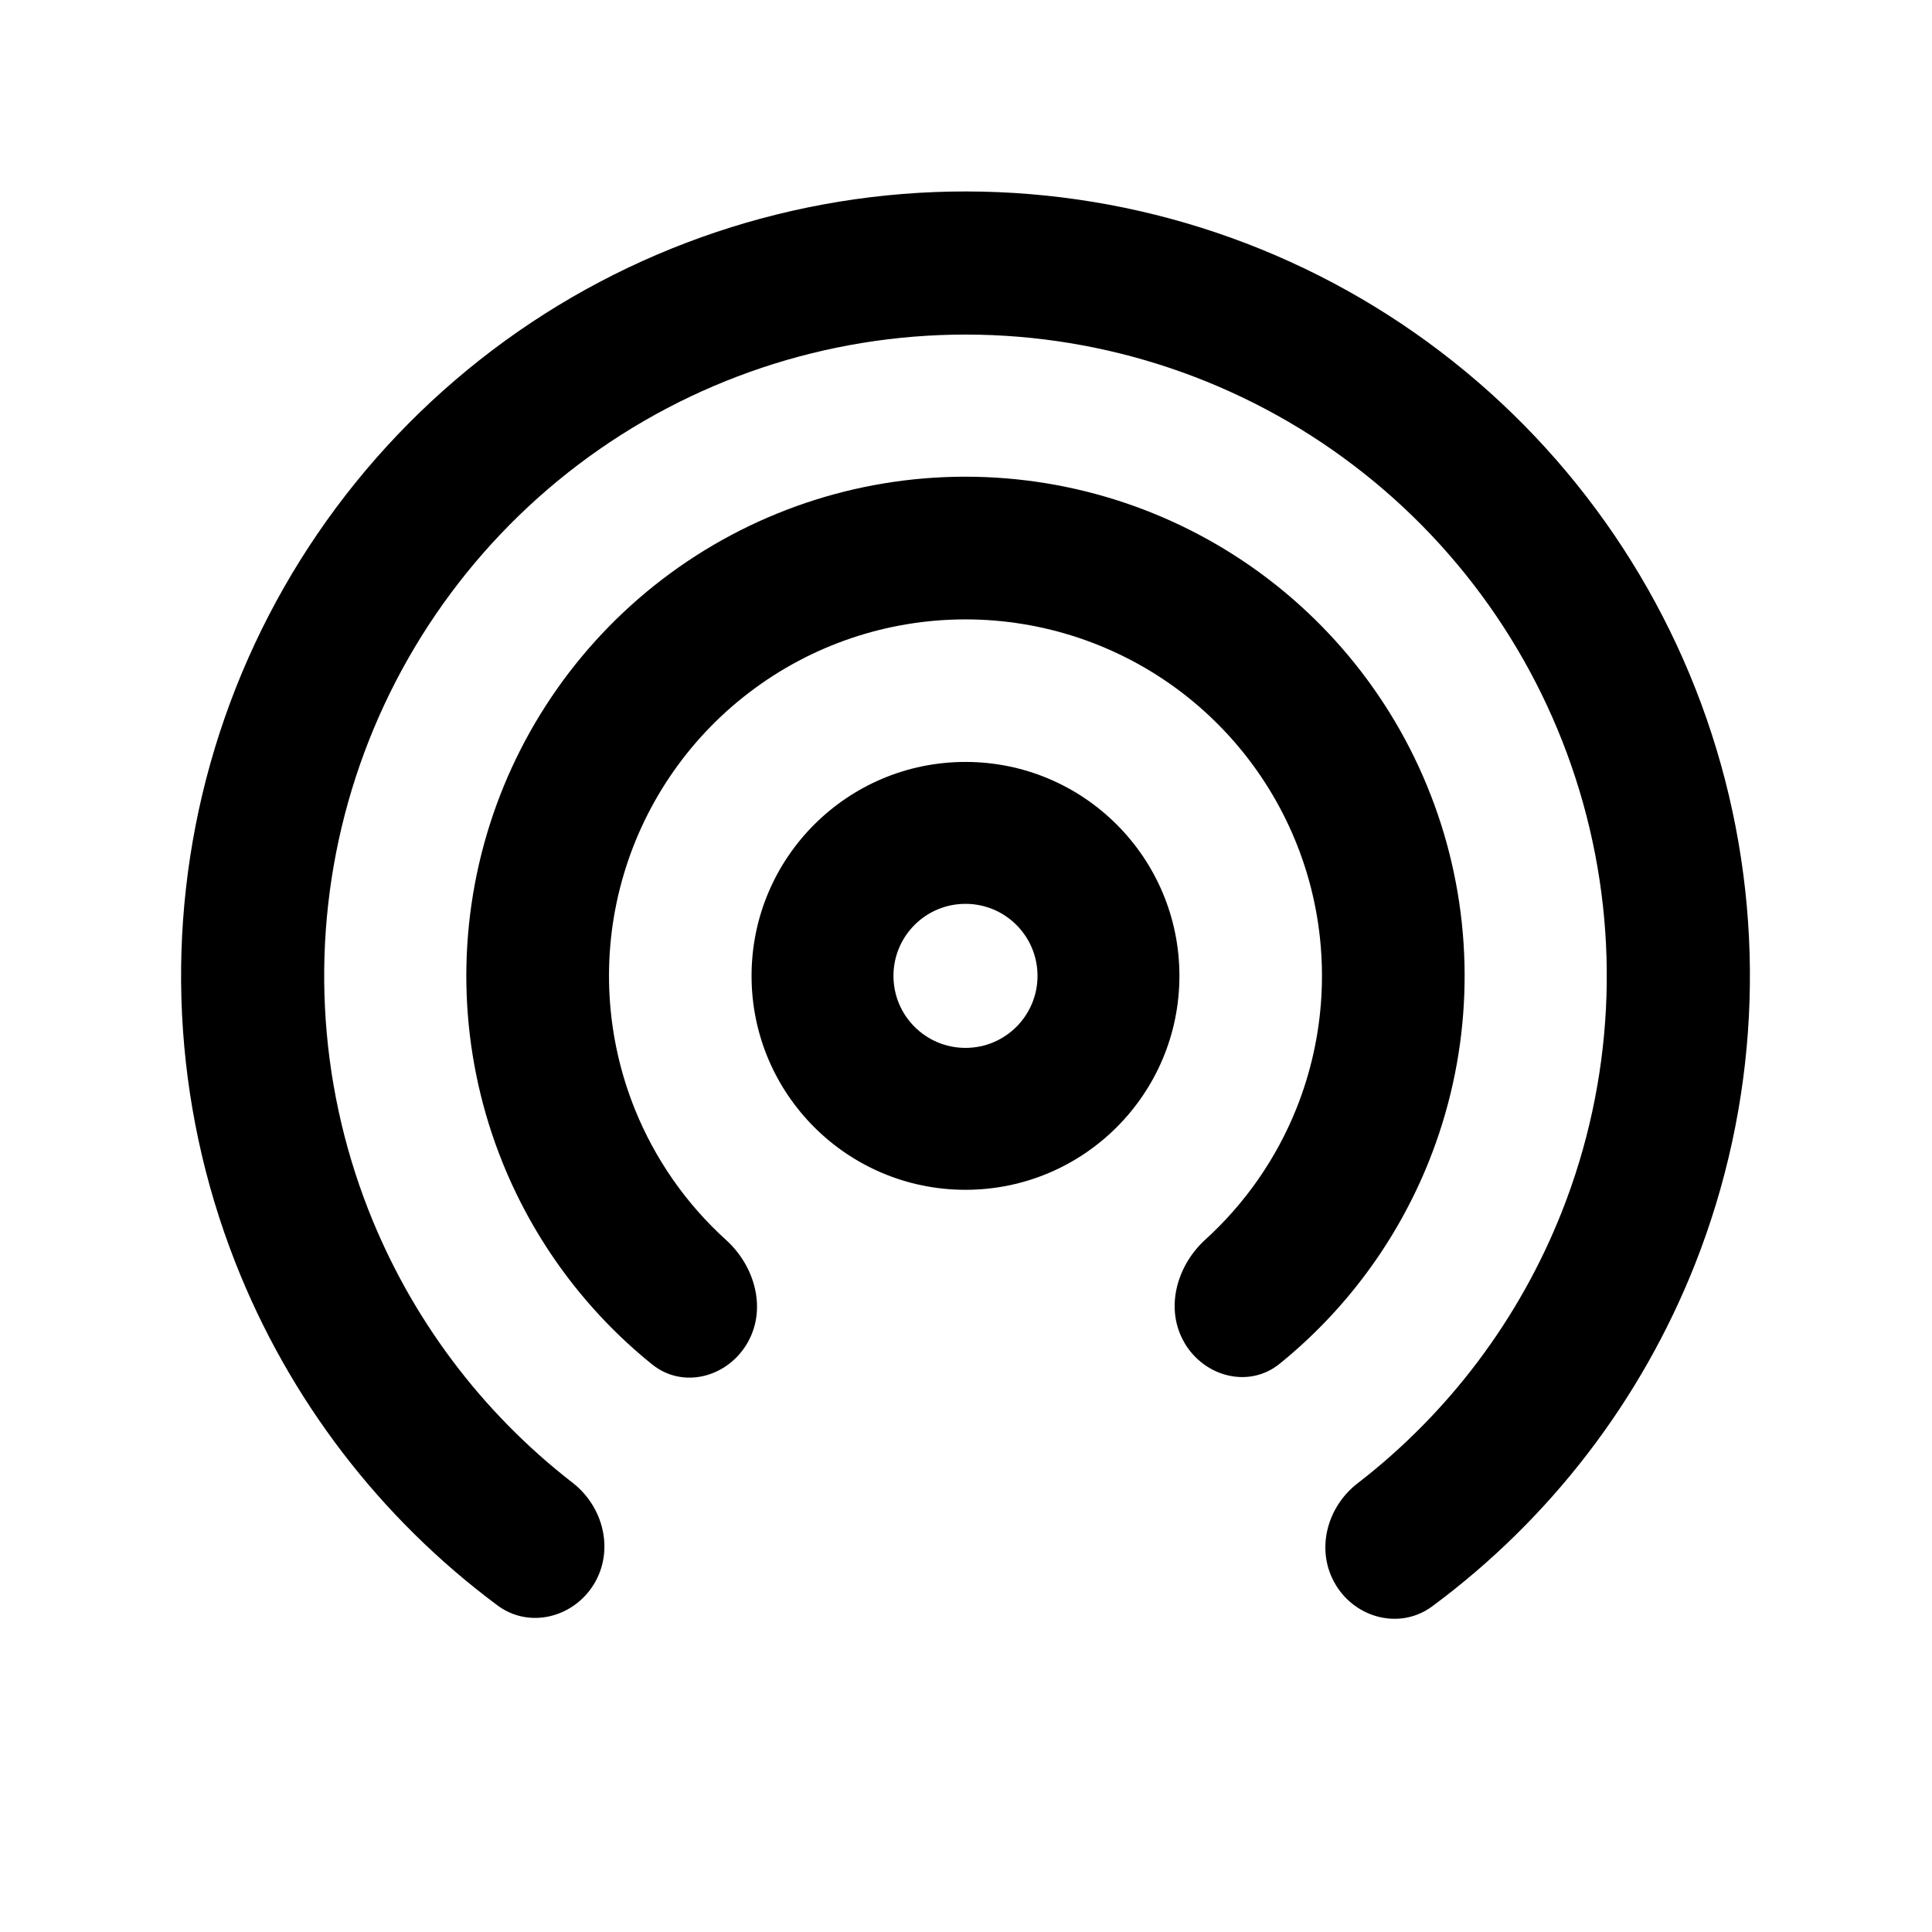 <?xml version="1.0" encoding="UTF-8" standalone="no"?>
<!-- Created with Inkscape (http://www.inkscape.org/) -->

<svg
   width="64"
   height="64"
   viewBox="0 0 16.933 16.933"
   version="1.1"
   id="svg1"
   inkscape:version="1.2.2 (b0a8486541, 2022-12-01)"
   sodipodi:docname="pardus-hotspot-on-symbolic.svg"
   xmlns:inkscape="http://www.inkscape.org/namespaces/inkscape"
   xmlns:sodipodi="http://sodipodi.sourceforge.net/DTD/sodipodi-0.dtd"
   xmlns="http://www.w3.org/2000/svg"
   xmlns:svg="http://www.w3.org/2000/svg">
  <sodipodi:namedview
     id="namedview1"
     pagecolor="#ffffff"
     bordercolor="#000000"
     borderopacity="0.25"
     inkscape:showpageshadow="2"
     inkscape:pageopacity="0.0"
     inkscape:pagecheckerboard="0"
     inkscape:deskcolor="#d1d1d1"
     inkscape:document-units="px"
     inkscape:zoom="7.9999999"
     inkscape:cx="16.875"
     inkscape:cy="43.500001"
     inkscape:window-width="1920"
     inkscape:window-height="1127"
     inkscape:window-x="0"
     inkscape:window-y="0"
     inkscape:window-maximized="1"
     inkscape:current-layer="layer1"
     showgrid="false" />
  <defs
     id="defs1" />
  <g
     inkscape:label="Layer 1"
     inkscape:groupmode="layer"
     id="layer1">
    <g
       id="g2629"
       transform="matrix(0.625,0,0,0.625,0.962,1.053)"
       style="display:inline;fill:#000000;fill-opacity:1">
      <path
         d="m 17.193,20.542 c 0.287,0.472 0.907,0.628 1.351,0.3 1.649,-1.22 2.929,-2.882 3.688,-4.803 0.881,-2.232 1.008,-4.69 0.362,-7.001 C 21.948,6.728 20.564,4.692 18.654,3.241 16.744,1.789 14.411,1.003 12.012,1 9.613,0.997 7.278,1.779 5.365,3.226 3.451,4.674 2.063,6.707 1.412,9.016 0.762,11.325 0.884,13.784 1.76,16.017 c 0.754,1.922 2.031,3.587 3.677,4.811 0.443,0.33 1.064,0.174 1.352,-0.297 C 7.077,20.059 6.926,19.445 6.489,19.107 5.213,18.118 4.222,16.799 3.628,15.284 2.912,13.458 2.812,11.448 3.344,9.56 3.876,7.672 5.011,6.01 6.575,4.827 8.14,3.644 10.048,3.005 12.01,3.007 c 1.962,0.002 3.869,0.645 5.43,1.832 1.562,1.186 2.693,2.851 3.221,4.74 0.528,1.889 0.424,3.899 -0.296,5.723 -0.597,1.513 -1.591,2.83 -2.869,3.816 -0.437,0.338 -0.59,0.951 -0.303,1.423 z"
         fill="#0f0f0f"
         id="path3180"
         style="fill:#000000;fill-opacity:1" />
      <path
         d="m 15.074,17.152 c 0.283,0.474 0.903,0.635 1.332,0.287 0.922,-0.747 1.644,-1.72 2.09,-2.832 0.571,-1.423 0.659,-2.993 0.251,-4.471 C 18.339,8.659 17.457,7.356 16.237,6.428 15.017,5.5 13.526,4.999 11.993,5 10.46,5.001 8.97,5.506 7.752,6.436 6.534,7.367 5.654,8.671 5.249,10.149 4.844,11.628 4.935,13.198 5.509,14.62 c 0.448,1.111 1.172,2.083 2.096,2.828 0.43,0.347 1.049,0.185 1.331,-0.29 C 9.218,16.683 9.053,16.076 8.644,15.705 8.087,15.201 7.648,14.575 7.364,13.871 6.955,12.856 6.889,11.734 7.179,10.678 7.468,9.623 8.096,8.691 8.966,8.027 9.836,7.362 10.9,7.002 11.995,7.001 c 1.095,-0.001 2.159,0.357 3.031,1.02 0.871,0.663 1.501,1.593 1.793,2.648 0.291,1.055 0.228,2.177 -0.179,3.193 -0.283,0.705 -0.721,1.331 -1.276,1.836 -0.409,0.372 -0.572,0.98 -0.289,1.454 z"
         fill="#0f0f0f"
         id="path3177"
         style="fill:#000000;fill-opacity:1" />
      <path
         fill-rule="evenodd"
         clip-rule="evenodd"
         d="m 12,15 c 1.657,0 3,-1.343 3,-3 0,-1.657 -1.343,-3 -3,-3 -1.657,0 -3,1.343 -3,3 0,1.657 1.343,3 3,3 z m 0,-1.99 c -0.558,0 -1.01,-0.452 -1.01,-1.01 0,-0.558 0.452,-1.01 1.01,-1.01 0.558,0 1.01,0.452 1.01,1.01 0,0.558 -0.452,1.01 -1.01,1.01 z"
         fill="#0f0f0f"
         id="path3174"
         style="fill:#000000;fill-opacity:1" />
    </g>
  </g>
</svg>
